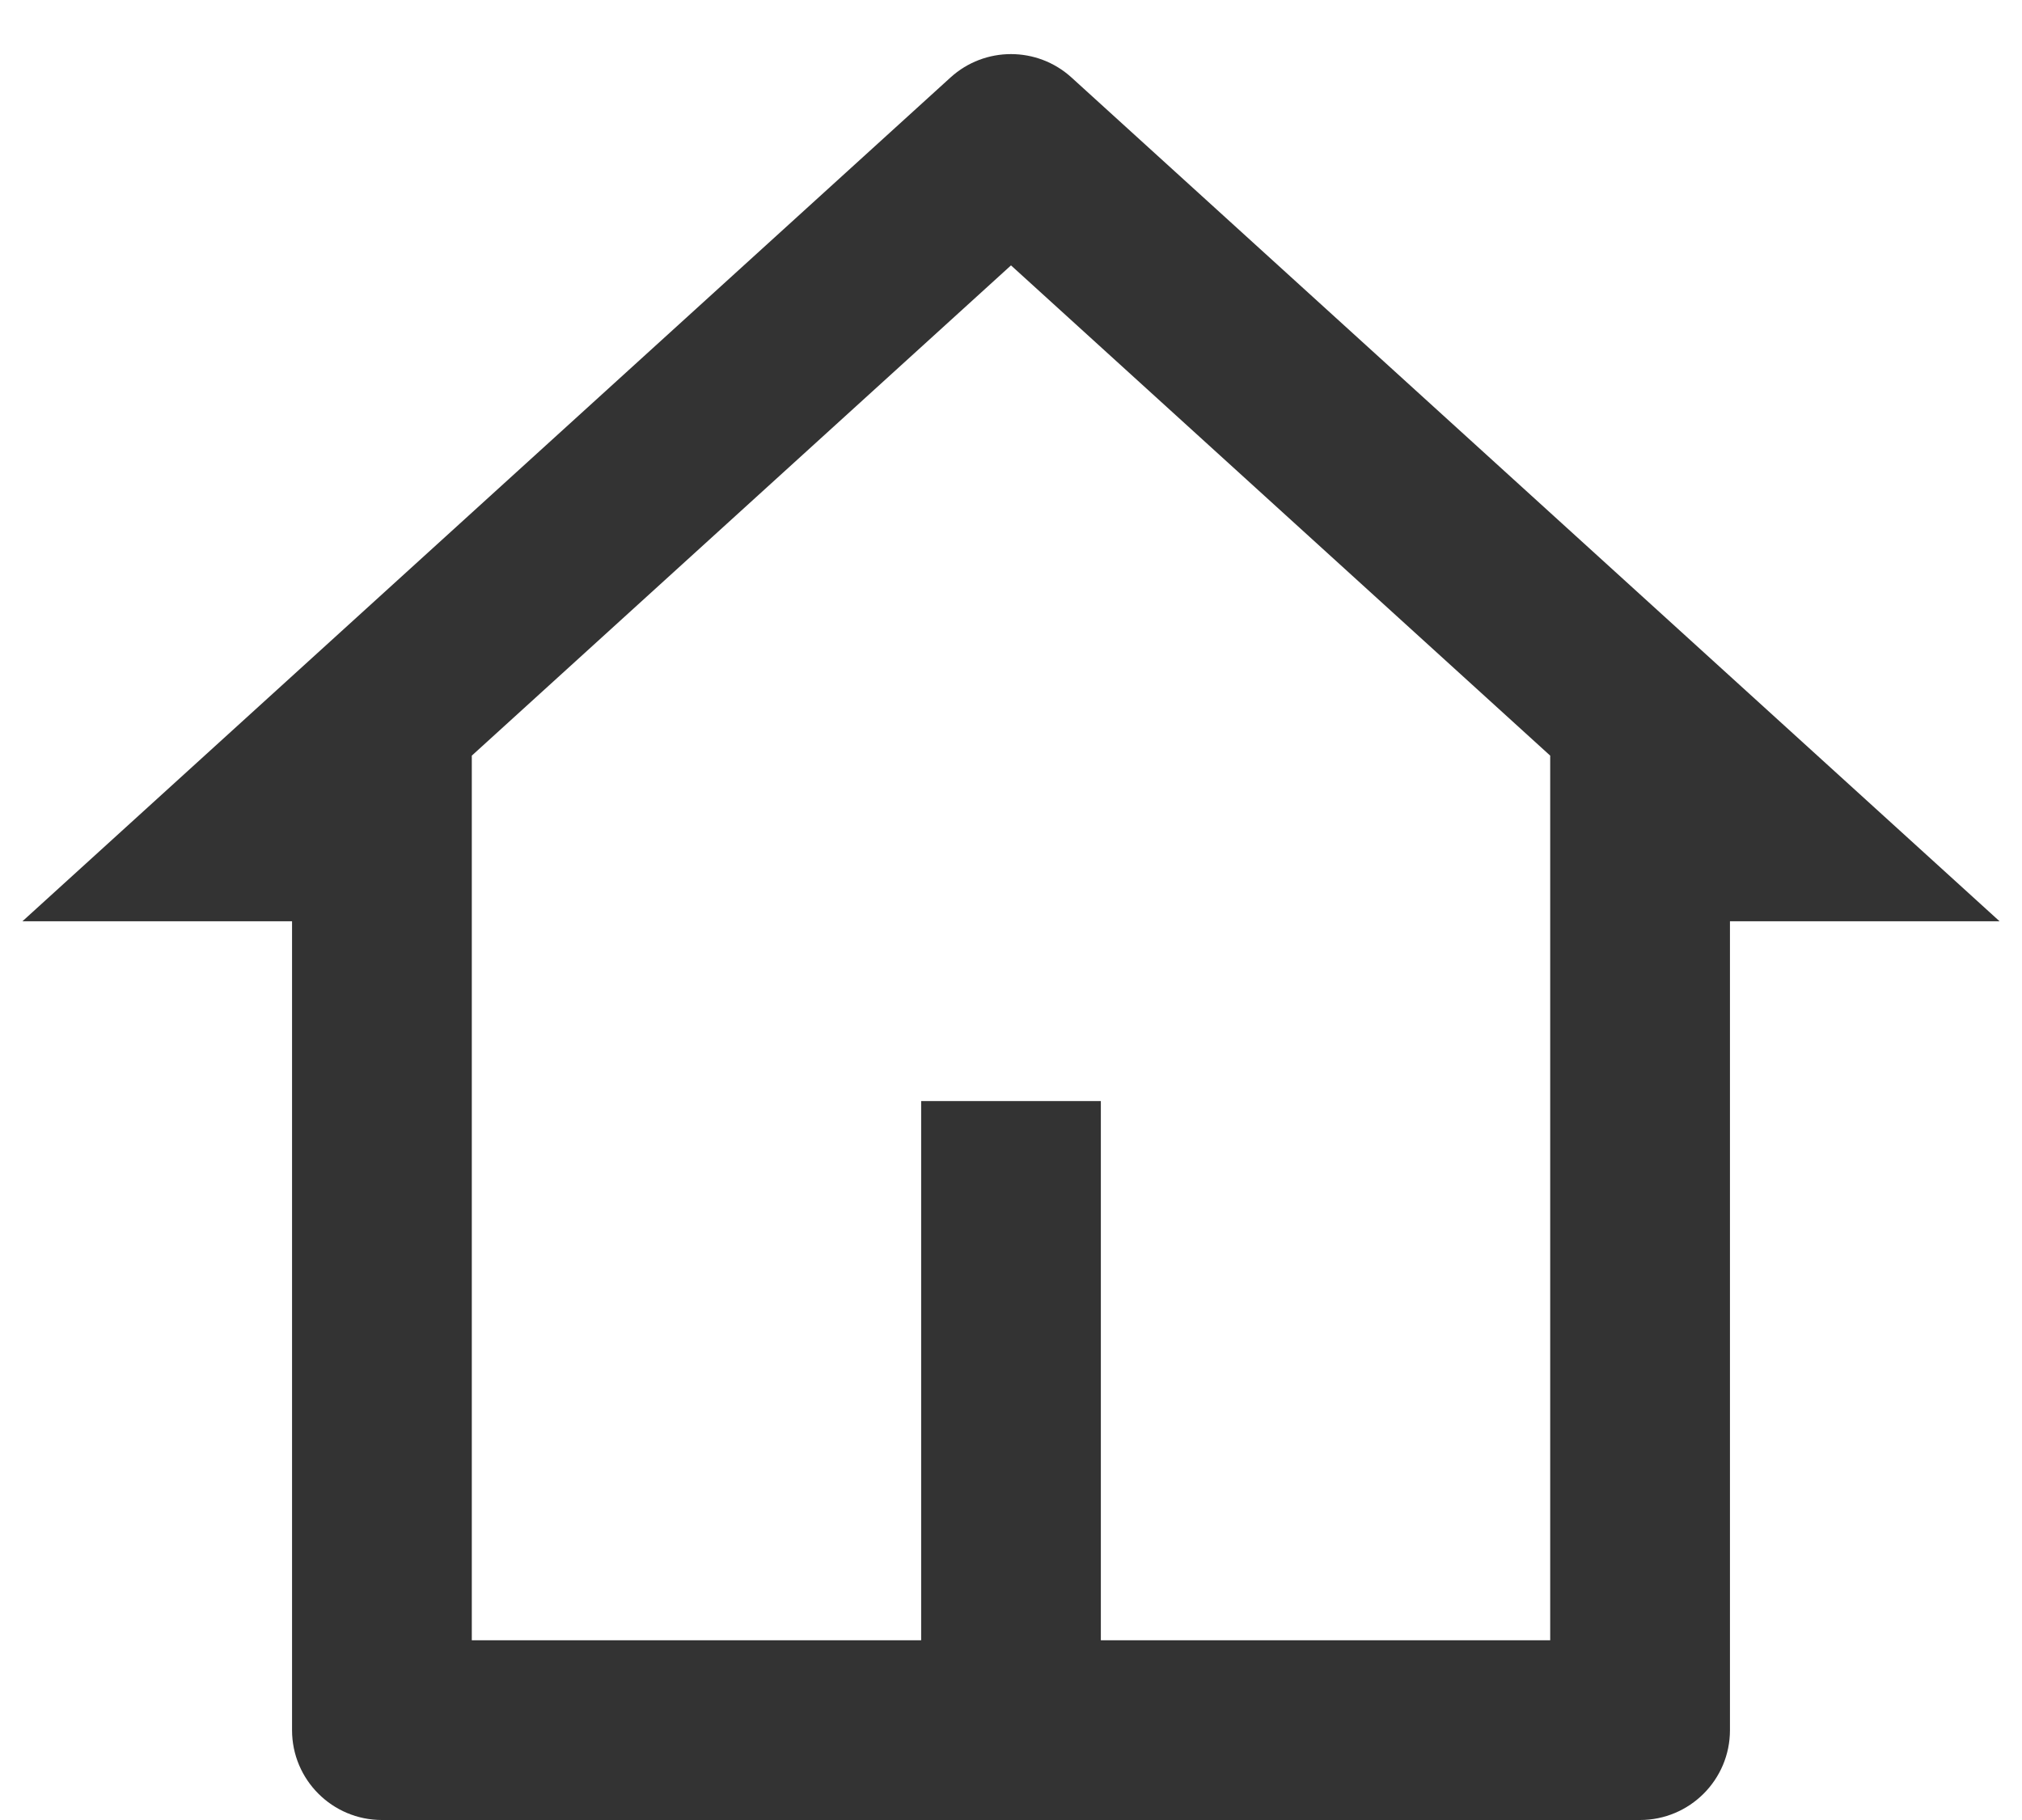 <svg width="30" height="27" viewBox="0 0 30 27" fill="none" xmlns="http://www.w3.org/2000/svg">
<path d="M24.333 27H5.667C4.93 27 4.333 26.403 4.333 25.667V13.667H0.333L14.103 1.149C14.611 0.687 15.388 0.687 15.897 1.149L29.667 13.667H25.667V25.667C25.667 26.403 25.07 27 24.333 27ZM16.333 24.334H23V11.21L15 3.937L7 11.21V24.334H13.667V16.334H16.333V24.334Z" fill="#333333"/>
</svg>
